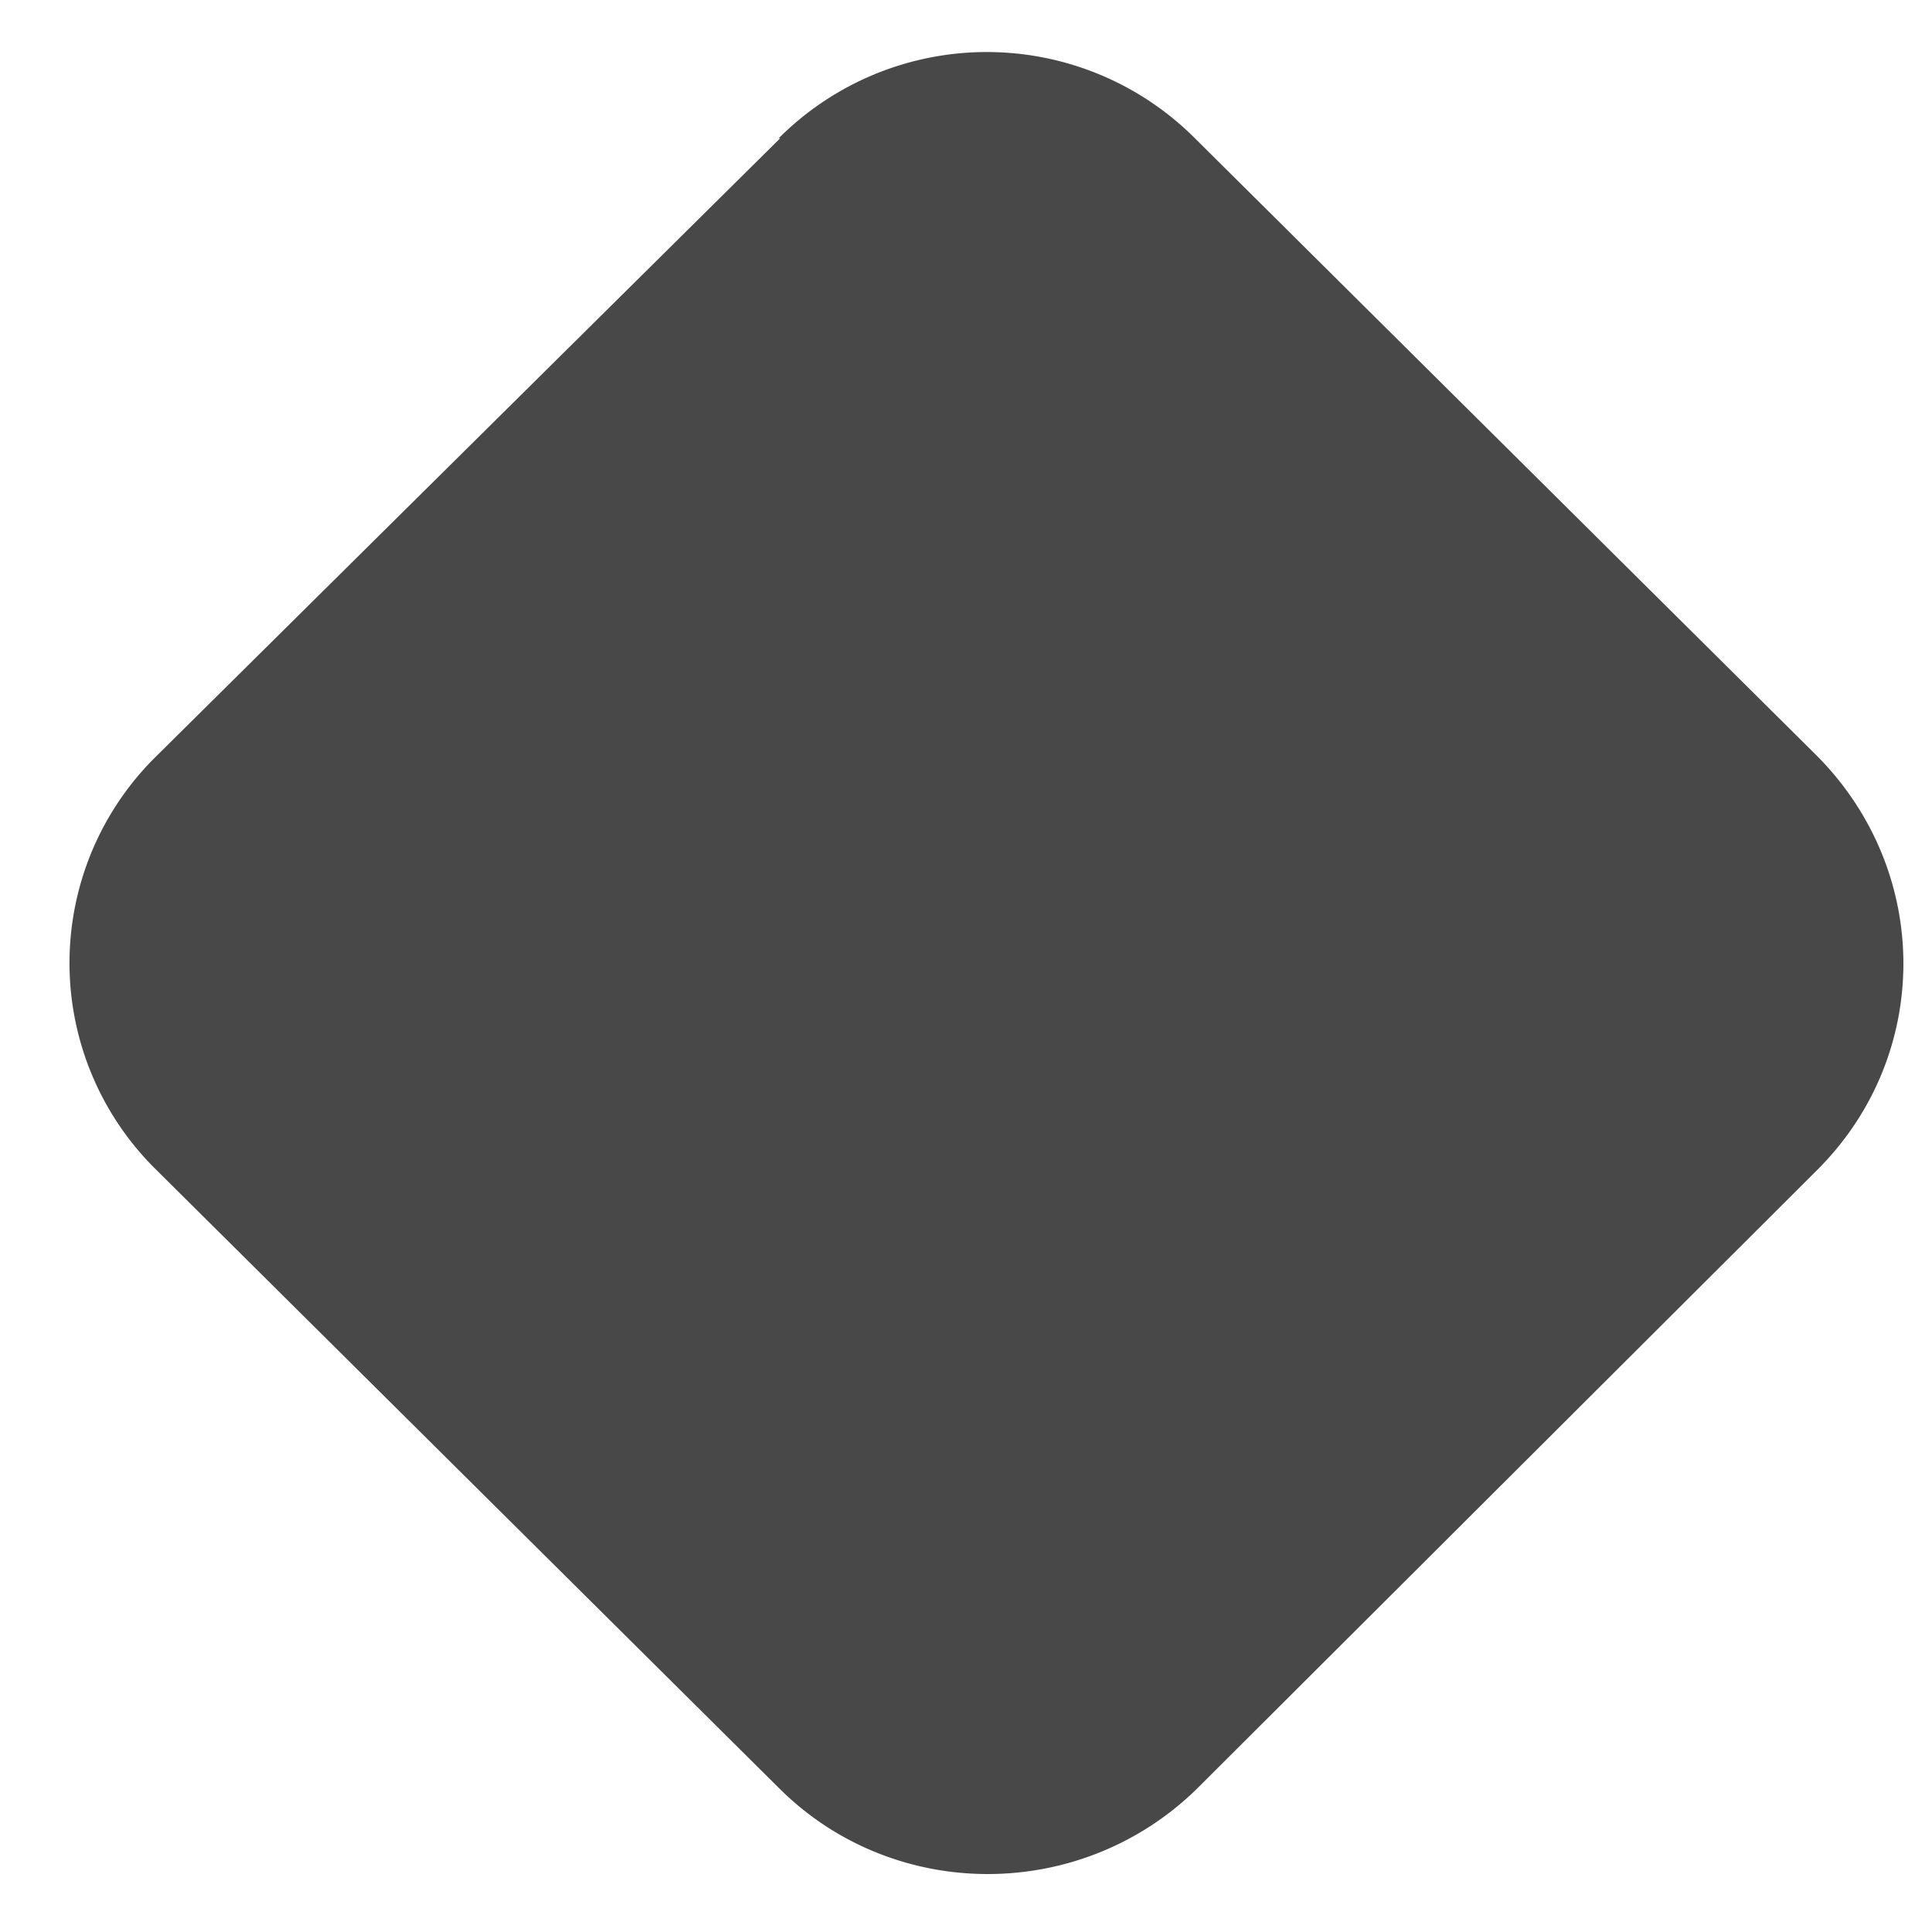 <svg xmlns="http://www.w3.org/2000/svg" xmlns:xlink="http://www.w3.org/1999/xlink" width="13" height="13" viewBox="0 0 13 13"><defs><path id="l1via" d="M419.25 3983.93l-4.2 4.16a1.95 1.95 0 0 0 0 2.78l4.2 4.17c.77.76 2.02.76 2.8 0l4.18-4.17c.77-.77.77-2 0-2.78l-4.19-4.16a1.98 1.98 0 0 0-2.8 0z"/></defs><g><g transform="translate(-414 -3983)"><use fill="#484848" xlink:href="#l1via"/></g></g></svg>